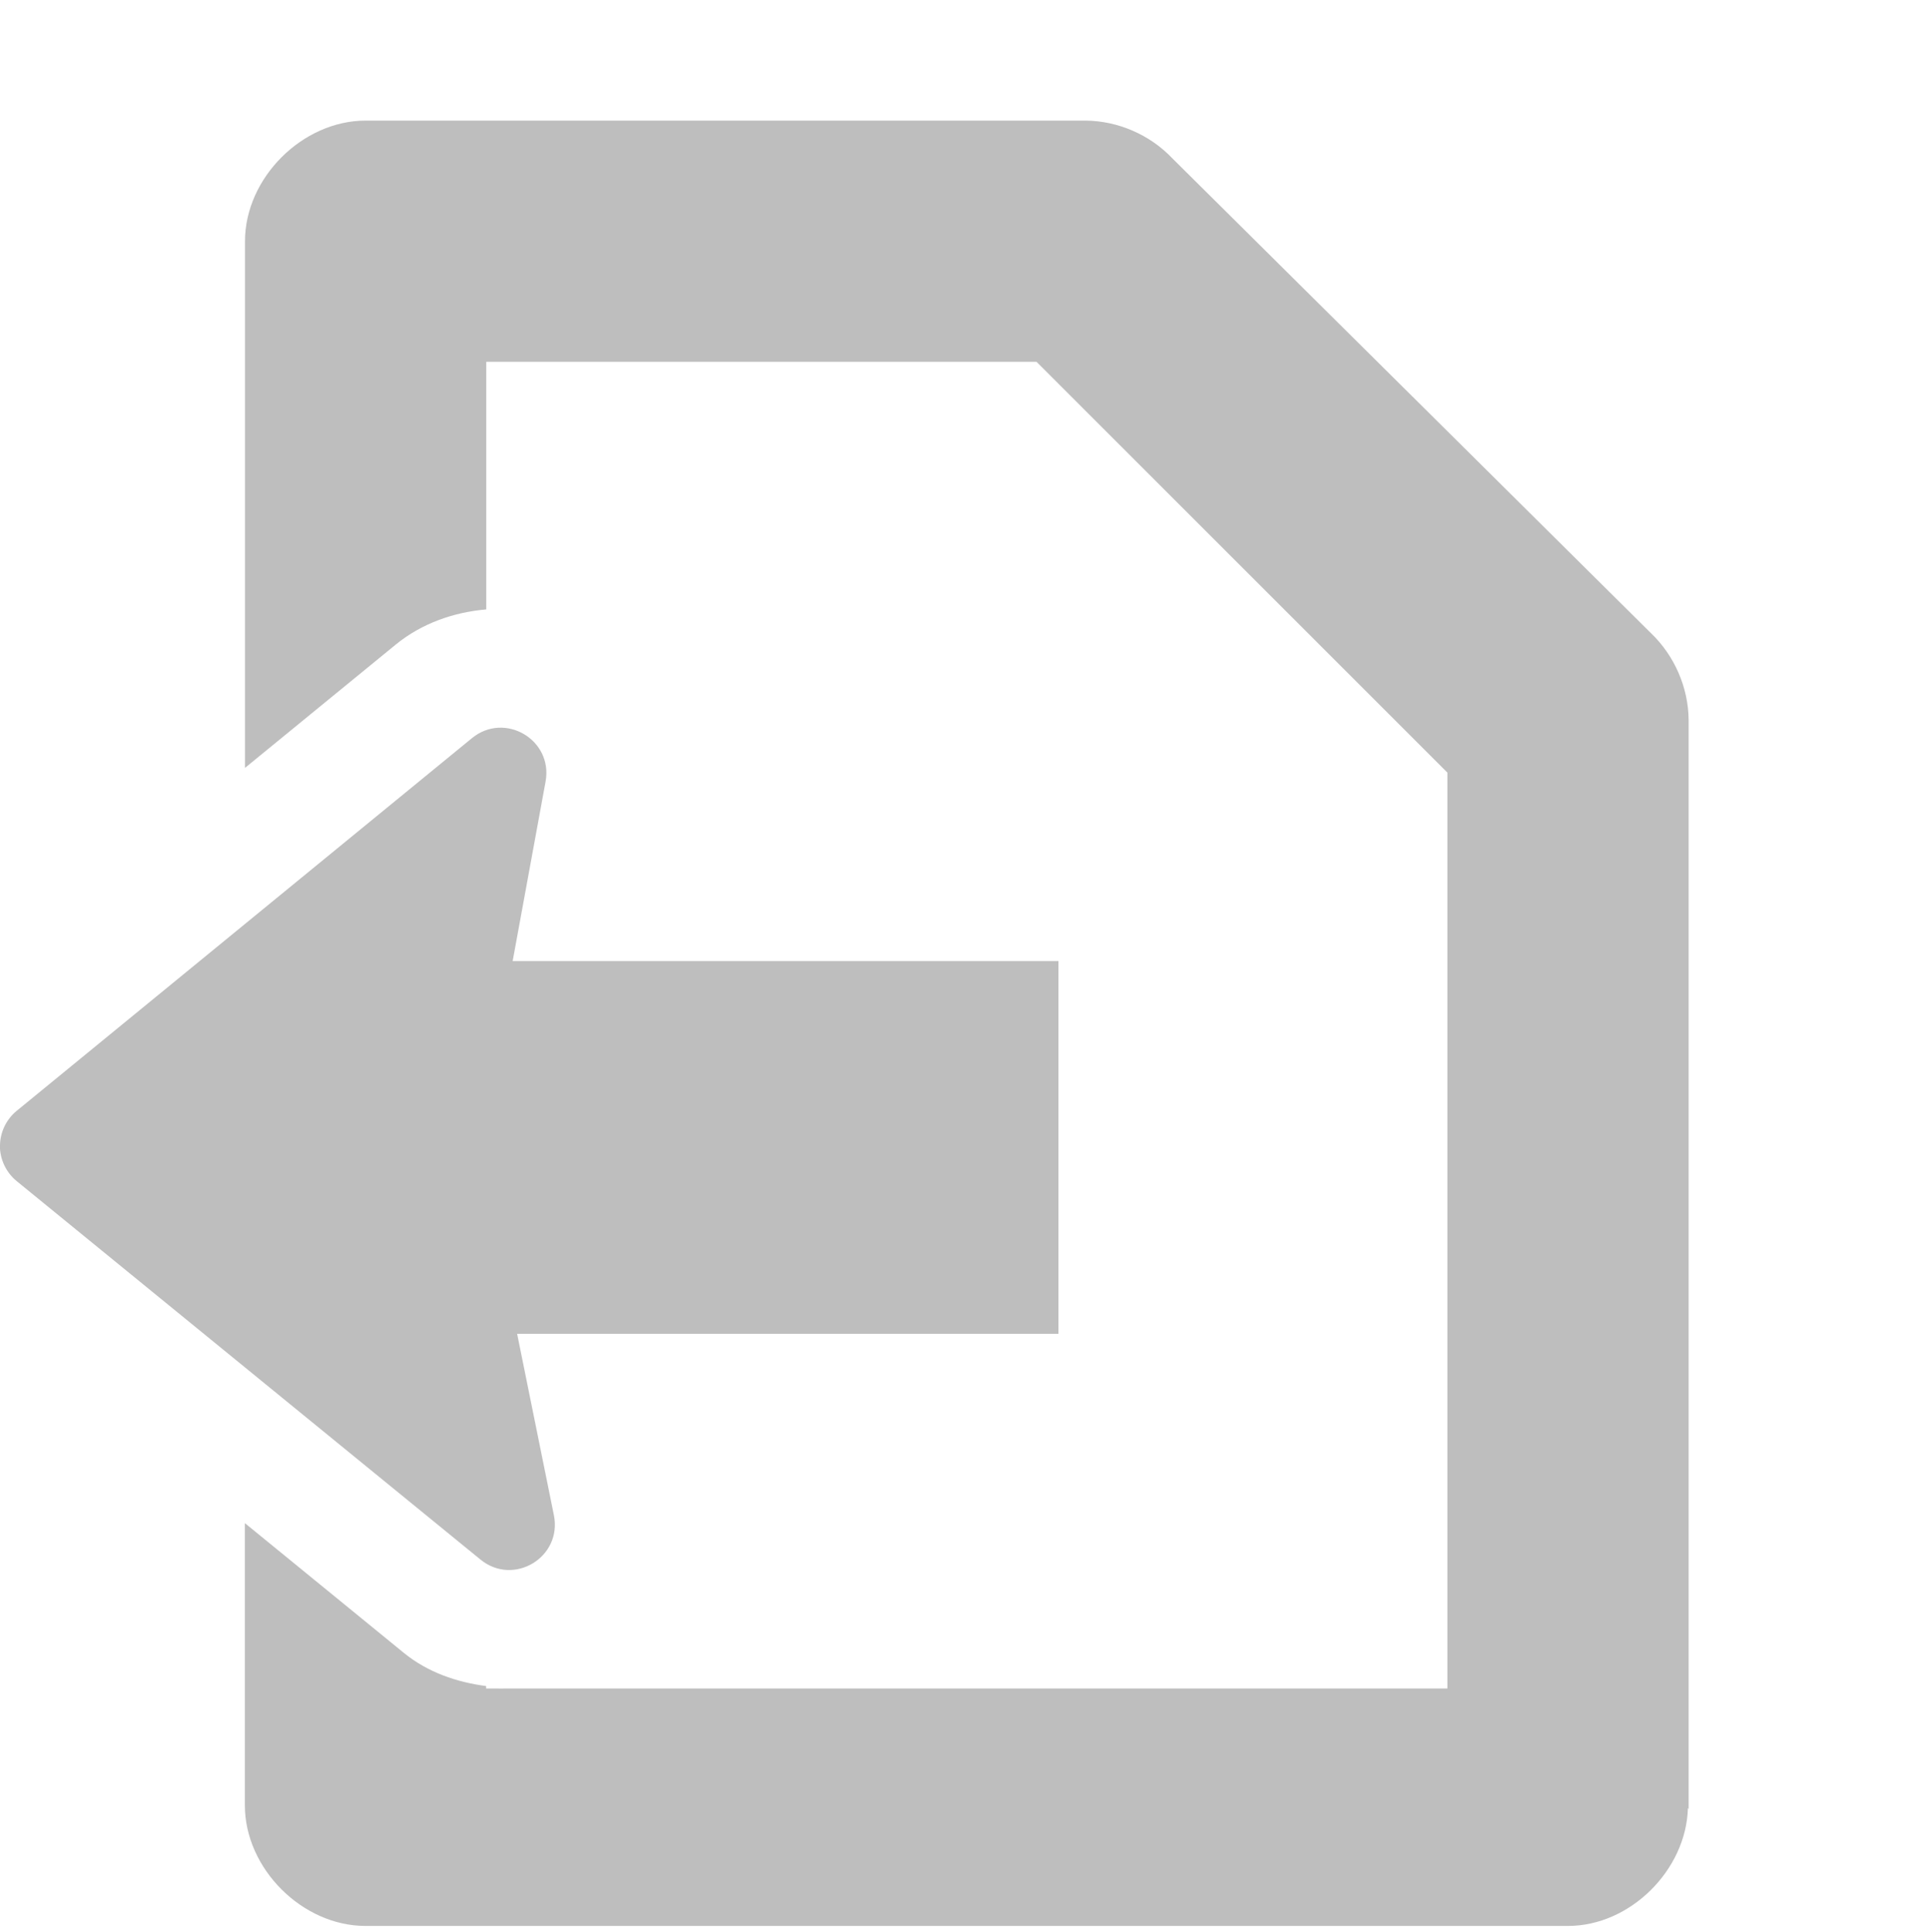 <svg height="16.018" width="16" xmlns="http://www.w3.org/2000/svg"><path d="m12.387 12.295c-0.0.001.002.002.002.004h-.002z" fill-rule="evenodd"/><g fill="#bebebe"><path d="m3.031 1c-.524 0-1.0.476-1 1v4.367l1.248-1.021c.218-.179.485-.27.752-.293v-2.053h4.562l3.406 3.406v7.594h-7.807c-.023-0-.044.002-.066 0h-.096v-.02c-.243-.032-.483-.113-.682-.275l-1.318-1.076v2.34c0.0.524.476 1 1 1h9.969c.515-0.0.98-.463.994-.977l.006.008v-.031-9c-.002-.268-.118-.534-.312-.719l-3.969-3.938c-.185-.195-.45-.31-.719-.312z"/><path d="m0 9.496c.002-.111.053-.216.139-.286l3.774-3.09c.272-.222.673.014.61.36l-.273 1.489h4.525v3.09h-4.488l.305 1.505c.07.348-.334.592-.609.367l-3.845-3.138c-.089-.073-.14-.183-.139-.298z" fill-rule="evenodd"/></g></svg>